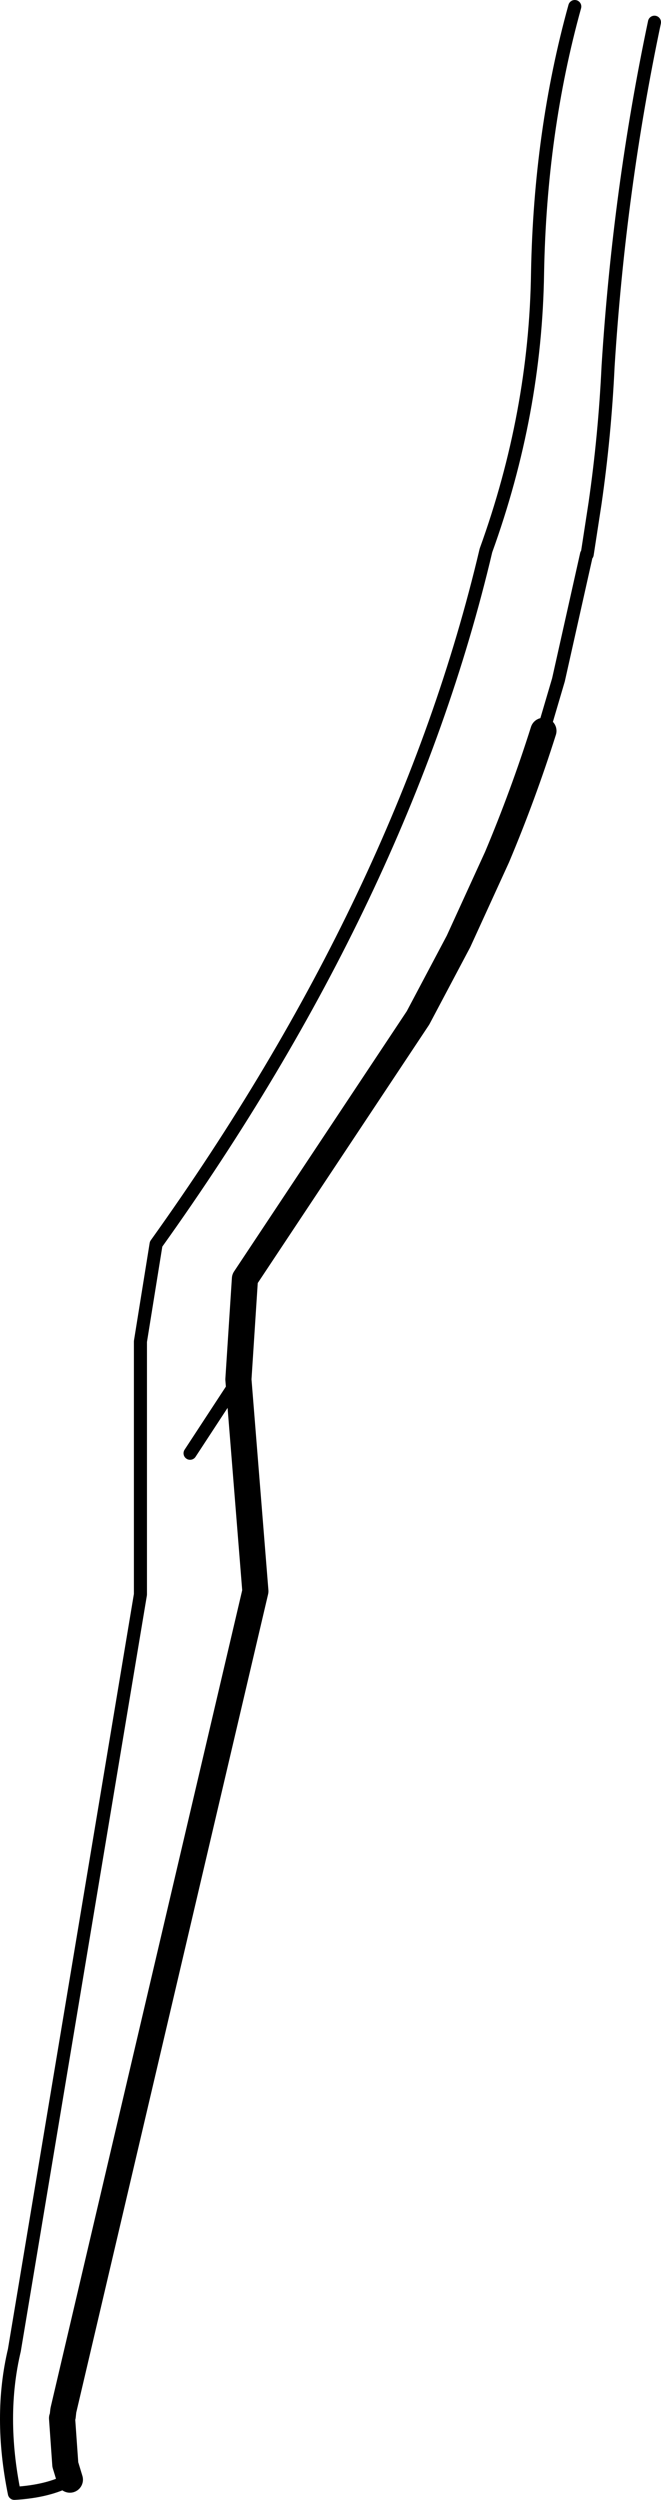 <?xml version="1.0" encoding="UTF-8" standalone="no"?>
<svg xmlns:xlink="http://www.w3.org/1999/xlink" height="191.2px" width="50.6px" xmlns="http://www.w3.org/2000/svg">
  <g transform="matrix(1.0, 0.0, 0.0, 1.0, -199.75, -229.45)">
    <path d="M241.35 285.35 L242.5 281.45 244.65 271.85 244.7 271.85 245.3 267.95 Q246.05 262.75 246.3 257.45 247.15 243.95 249.85 231.15 M205.1 419.1 Q203.45 420.0 200.85 420.15 199.65 414.25 200.85 409.2 L210.5 351.4 210.5 332.05 211.7 324.6 Q230.7 298.05 236.95 271.55 240.75 261.05 240.9 250.3 241.1 239.5 243.75 229.95 M218.0 334.95 L214.3 340.6" fill="none" stroke="#000000" stroke-linecap="round" stroke-linejoin="round" stroke-width="1.0"/>
    <path d="M241.35 285.35 Q239.8 290.25 237.8 295.0 L234.85 301.45 231.75 307.3 218.5 327.25 218.0 334.95 219.3 351.15 204.6 413.8 204.55 414.25 204.5 414.4 204.75 417.95 205.1 419.1" fill="none" stroke="#000000" stroke-linecap="round" stroke-linejoin="round" stroke-width="2.0"/>
  </g>
</svg>
